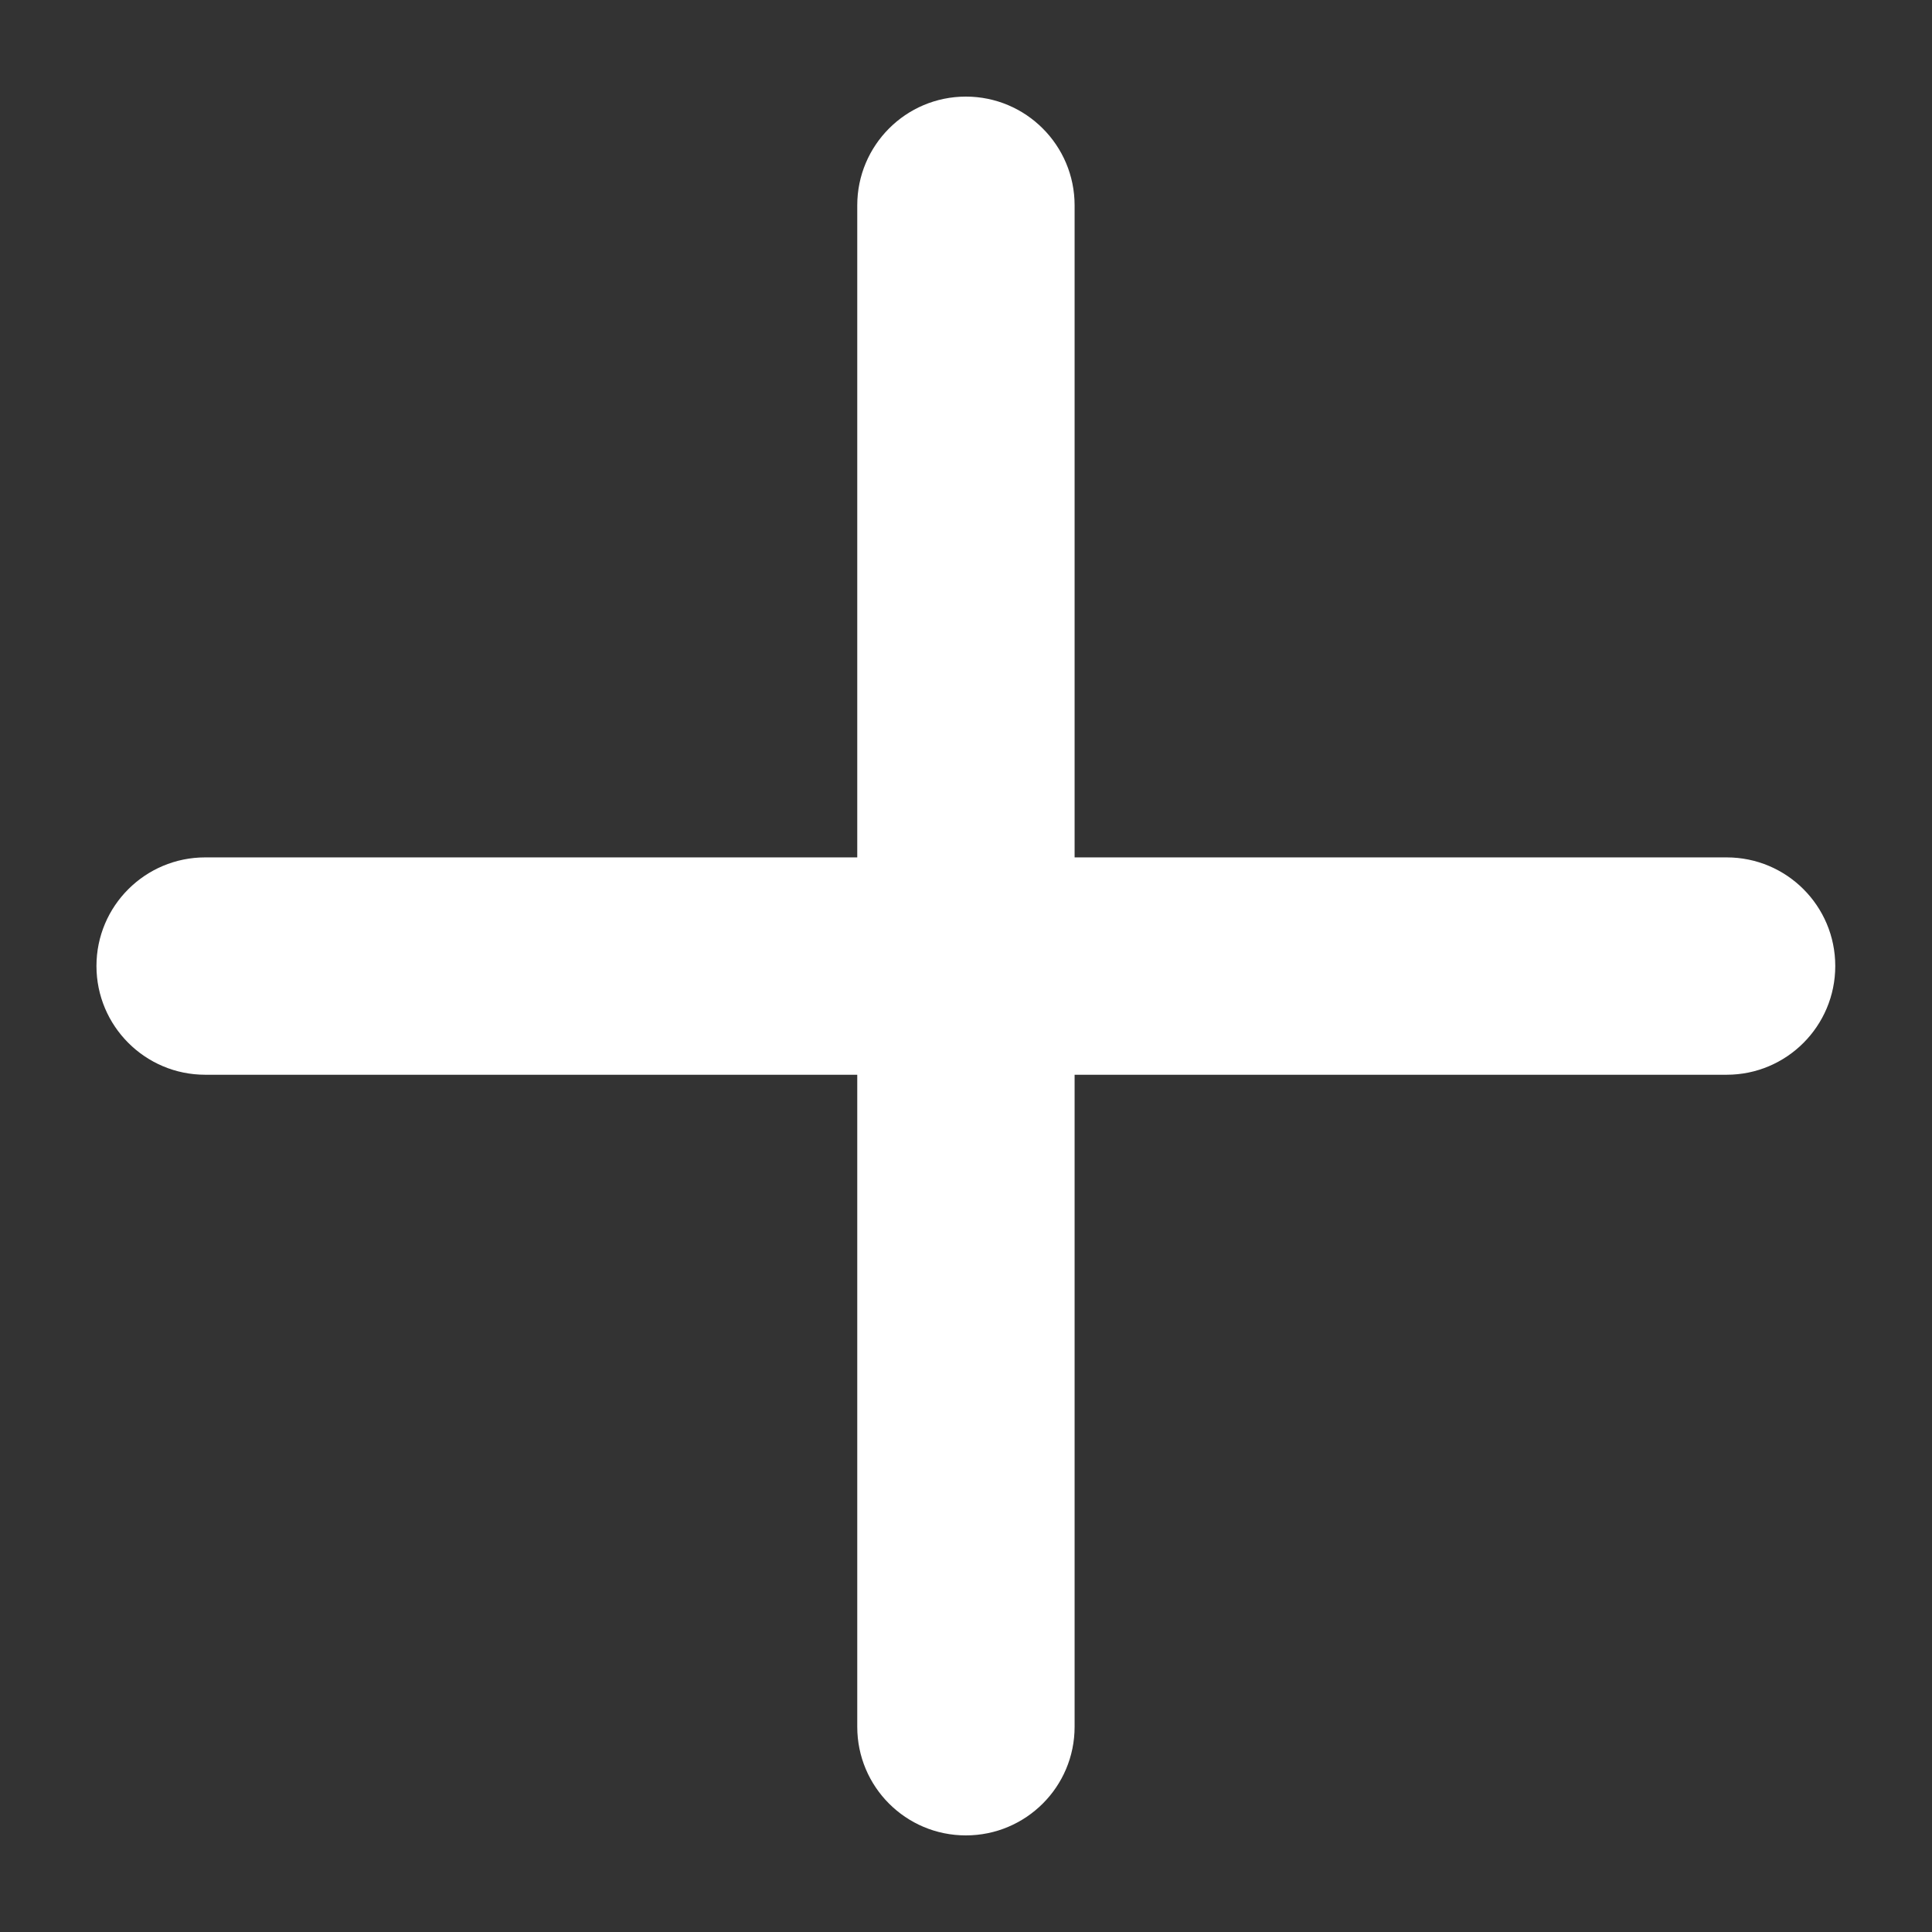 <svg width="14" height="14" viewBox="0 0 14 14" fill="none" xmlns="http://www.w3.org/2000/svg">
<rect x="0" y="0" width="14" height="14" fill="#333333" stroke="none"/>
<path d="M6.999 0.7C7.434 0.7 7.787 1.053 7.787 1.488V6.213H12.512C12.947 6.213 13.299 6.565 13.299 7C13.299 7.435 12.947 7.788 12.512 7.788H7.787V12.513C7.787 12.948 7.434 13.3 6.999 13.3C6.564 13.3 6.212 12.948 6.212 12.513V7.788H1.487C1.052 7.788 0.699 7.435 0.699 7C0.699 6.565 1.052 6.213 1.487 6.213H6.212V1.488C6.212 1.053 6.564 0.7 6.999 0.7Z" fill="white"/>
</svg>
